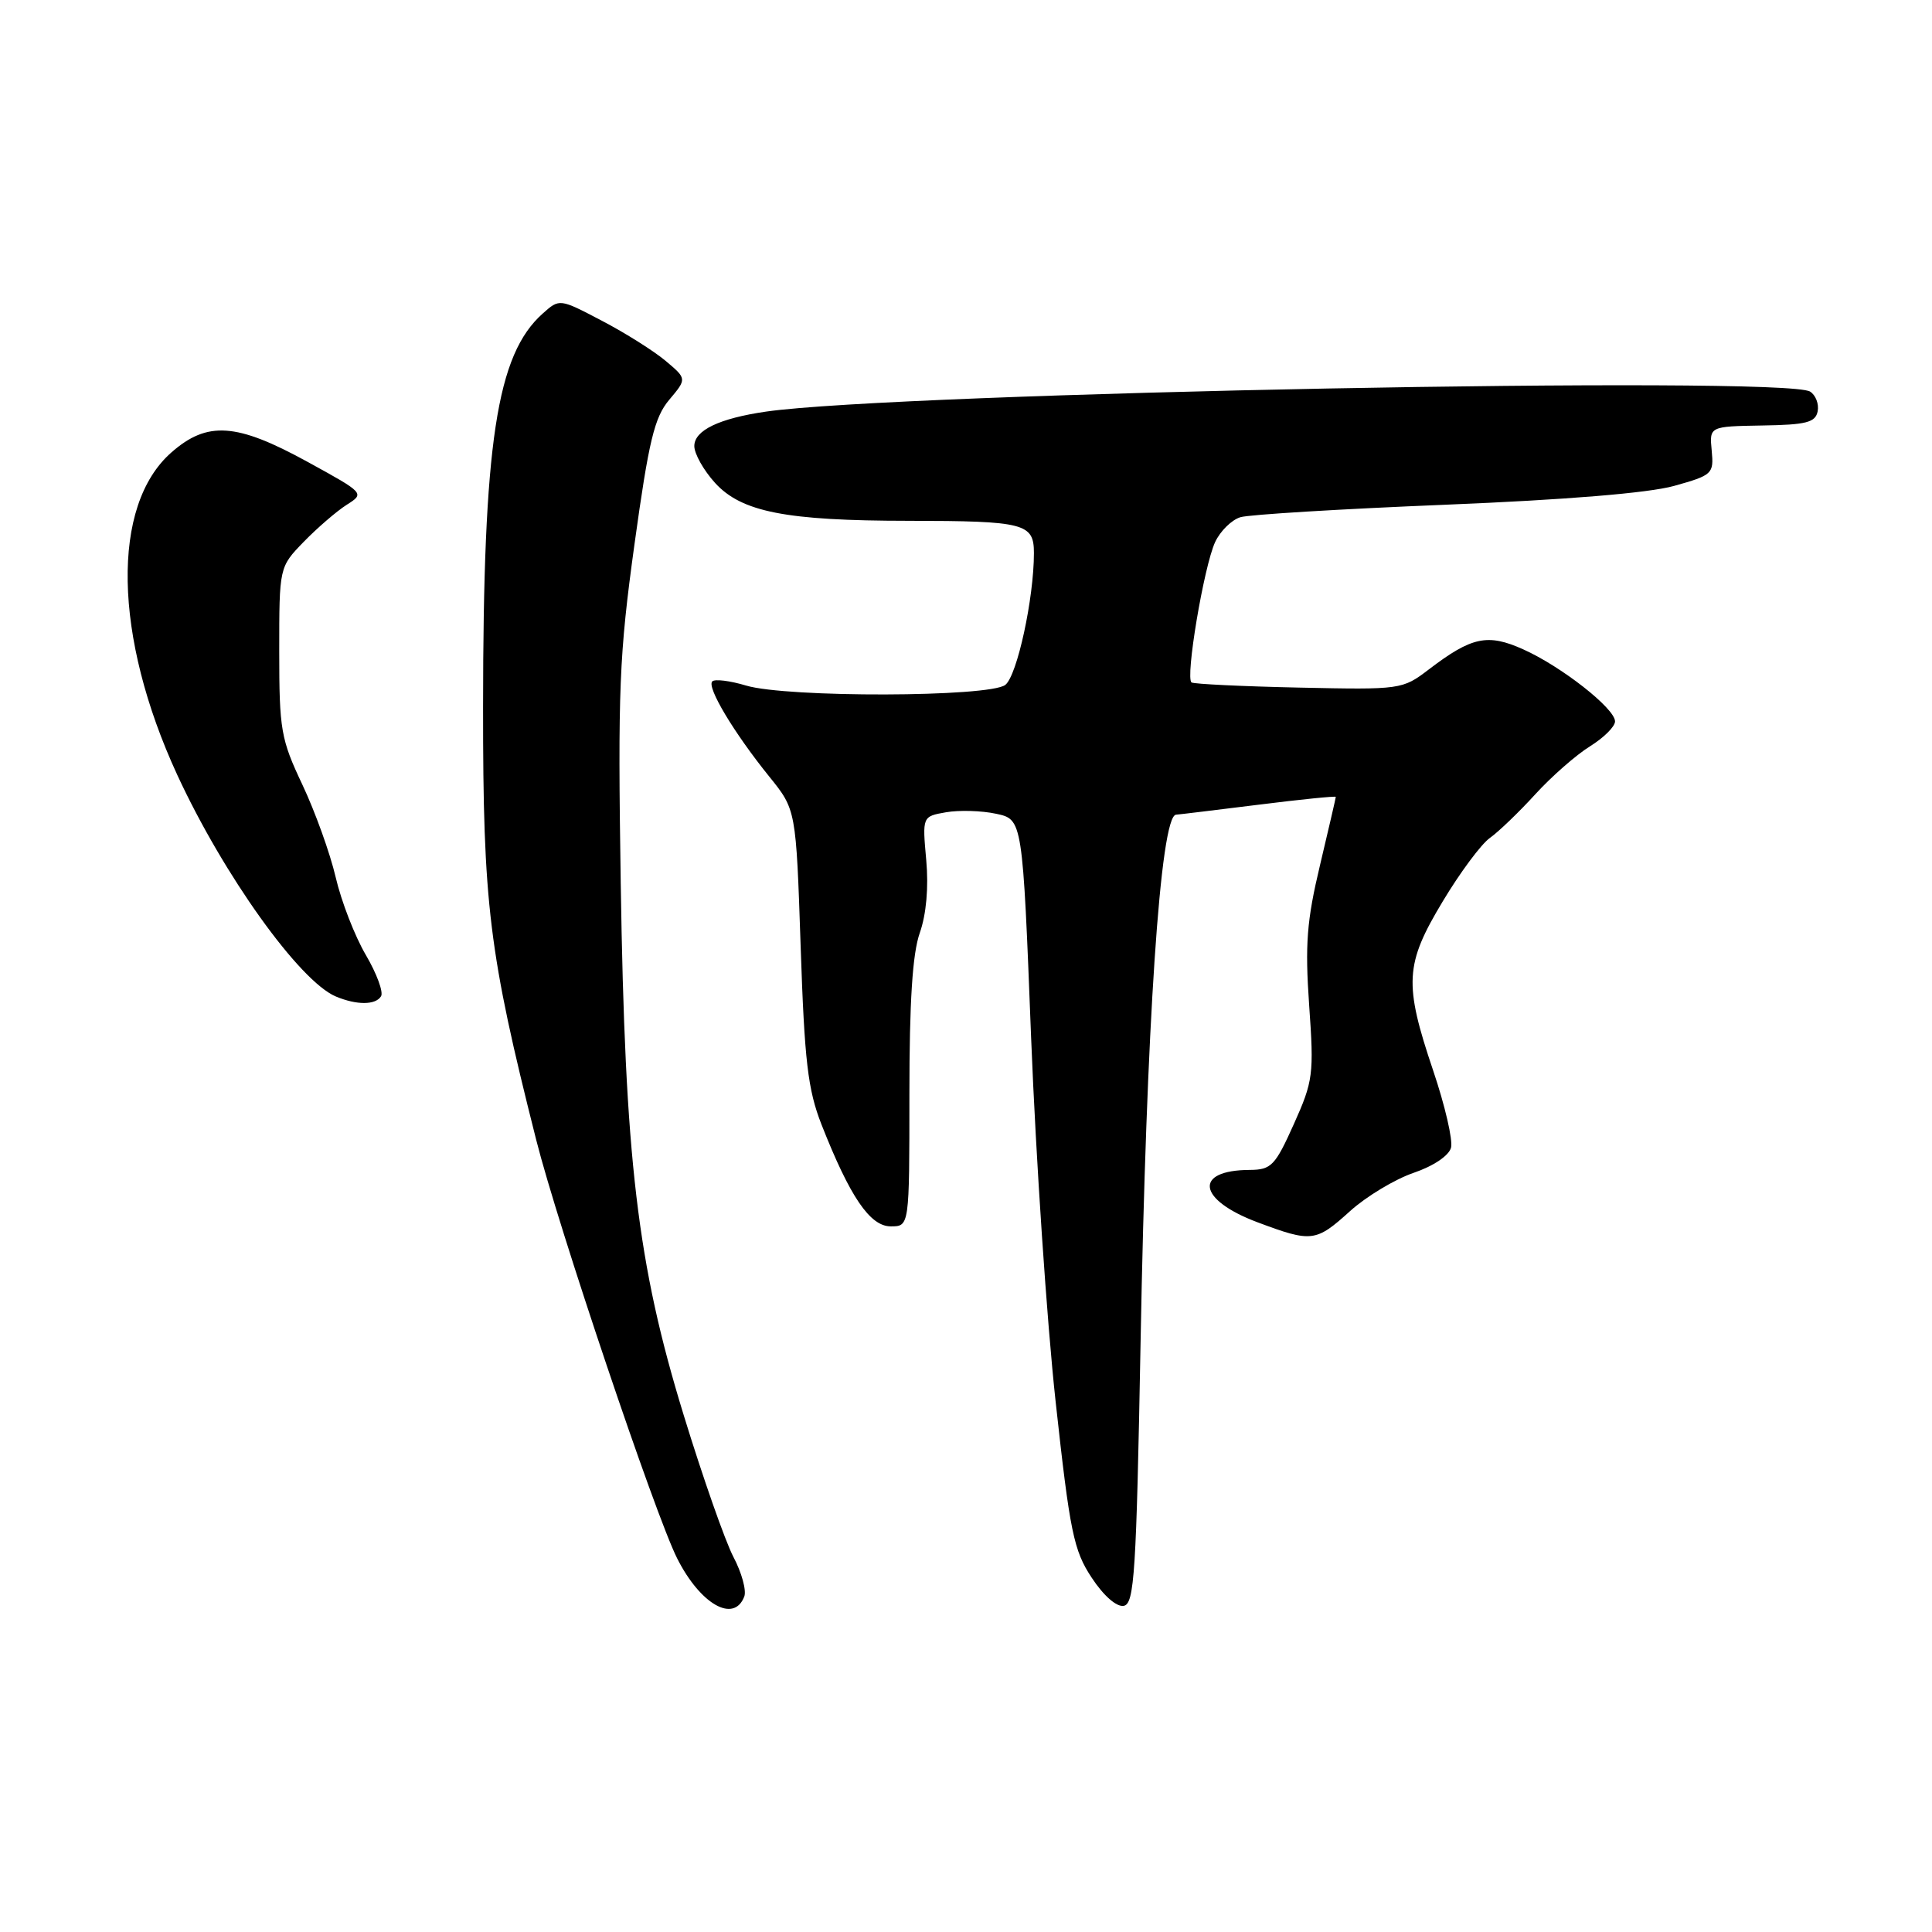 <?xml version="1.0" encoding="UTF-8" standalone="no"?>
<!DOCTYPE svg PUBLIC "-//W3C//DTD SVG 1.1//EN" "http://www.w3.org/Graphics/SVG/1.1/DTD/svg11.dtd" >
<svg xmlns="http://www.w3.org/2000/svg" xmlns:xlink="http://www.w3.org/1999/xlink" version="1.1" viewBox="0 0 256 256">
 <g >
 <path fill="currentColor"
d=" M 98.62 211.55 C 98.93 210.75 98.28 208.38 97.18 206.30 C 96.09 204.21 93.12 195.75 90.59 187.50 C 84.44 167.47 82.81 153.68 82.25 117.00 C 81.86 91.39 82.04 86.84 84.07 72.13 C 85.97 58.39 86.71 55.31 88.68 52.97 C 91.02 50.19 91.02 50.19 88.19 47.81 C 86.64 46.51 82.84 44.11 79.75 42.50 C 74.15 39.56 74.14 39.56 71.93 41.53 C 65.79 46.98 64.02 58.64 64.01 93.70 C 64.00 119.90 64.77 126.17 71.04 151.00 C 73.92 162.42 86.83 200.76 89.73 206.50 C 92.80 212.59 97.25 215.12 98.62 211.55 Z  M 151.13 177.99 C 151.90 135.75 153.75 108.10 155.83 107.95 C 156.20 107.93 161.11 107.33 166.75 106.63 C 172.39 105.92 177.00 105.46 177.00 105.59 C 177.00 105.73 176.05 109.82 174.90 114.67 C 173.15 122.00 172.91 125.15 173.47 133.20 C 174.12 142.36 174.00 143.25 171.44 148.95 C 168.97 154.46 168.45 155.00 165.61 155.02 C 158.10 155.05 158.67 158.98 166.63 161.96 C 173.82 164.65 174.34 164.59 178.90 160.47 C 181.05 158.53 184.83 156.26 187.30 155.41 C 189.93 154.52 191.99 153.13 192.27 152.07 C 192.53 151.08 191.47 146.49 189.91 141.88 C 186.01 130.32 186.15 127.78 191.17 119.44 C 193.46 115.62 196.27 111.84 197.42 111.03 C 198.56 110.22 201.27 107.62 203.43 105.25 C 205.59 102.88 208.86 100.02 210.68 98.89 C 212.51 97.76 214.00 96.27 214.00 95.59 C 214.00 93.88 206.90 88.31 201.83 86.04 C 197.11 83.92 195.01 84.37 189.33 88.70 C 185.83 91.37 185.63 91.40 172.15 91.11 C 164.65 90.95 158.23 90.64 157.89 90.43 C 157.03 89.90 159.51 75.09 161.01 71.83 C 161.69 70.37 163.20 68.88 164.37 68.53 C 165.54 68.18 177.75 67.44 191.50 66.88 C 207.48 66.23 218.42 65.33 221.81 64.39 C 226.92 62.96 227.10 62.79 226.81 59.71 C 226.50 56.50 226.50 56.50 233.50 56.38 C 239.34 56.29 240.56 55.98 240.85 54.50 C 241.04 53.53 240.59 52.36 239.85 51.89 C 236.51 49.77 118.93 52.03 101.50 54.54 C 95.30 55.44 92.00 57.02 92.00 59.11 C 92.00 60.13 93.24 62.33 94.75 63.99 C 98.26 67.84 104.14 69.00 120.39 69.01 C 135.77 69.03 137.00 69.35 137.00 73.28 C 137.00 79.28 134.78 89.51 133.21 90.75 C 131.13 92.39 104.26 92.46 98.86 90.84 C 96.73 90.20 94.71 89.95 94.38 90.29 C 93.62 91.04 97.24 97.09 101.93 102.90 C 105.48 107.29 105.48 107.29 106.09 125.40 C 106.60 140.63 107.04 144.37 108.85 149.00 C 112.62 158.59 115.28 162.50 118.03 162.50 C 120.50 162.50 120.50 162.50 120.50 145.00 C 120.50 132.70 120.91 126.34 121.88 123.60 C 122.74 121.15 123.06 117.58 122.73 113.95 C 122.21 108.18 122.21 108.18 125.35 107.63 C 127.08 107.33 130.07 107.41 132.00 107.83 C 135.50 108.58 135.50 108.58 136.63 137.54 C 137.26 153.47 138.72 175.17 139.88 185.76 C 141.77 203.04 142.27 205.45 144.66 209.06 C 146.24 211.46 147.96 212.96 148.91 212.78 C 150.31 212.51 150.57 208.39 151.13 177.99 Z  M 50.49 132.01 C 50.83 131.47 49.92 129.00 48.47 126.53 C 47.02 124.06 45.22 119.43 44.48 116.24 C 43.74 113.06 41.75 107.54 40.07 103.98 C 37.22 97.95 37.00 96.72 37.00 86.32 C 37.00 75.14 37.00 75.14 40.25 71.79 C 42.04 69.95 44.59 67.75 45.92 66.90 C 48.34 65.37 48.34 65.36 40.72 61.18 C 31.33 56.03 27.47 55.77 22.71 59.95 C 14.70 66.98 15.02 84.32 23.48 102.66 C 29.61 115.94 39.69 130.02 44.50 132.04 C 47.27 133.20 49.77 133.19 50.49 132.01 Z "/>
</g>
</svg>